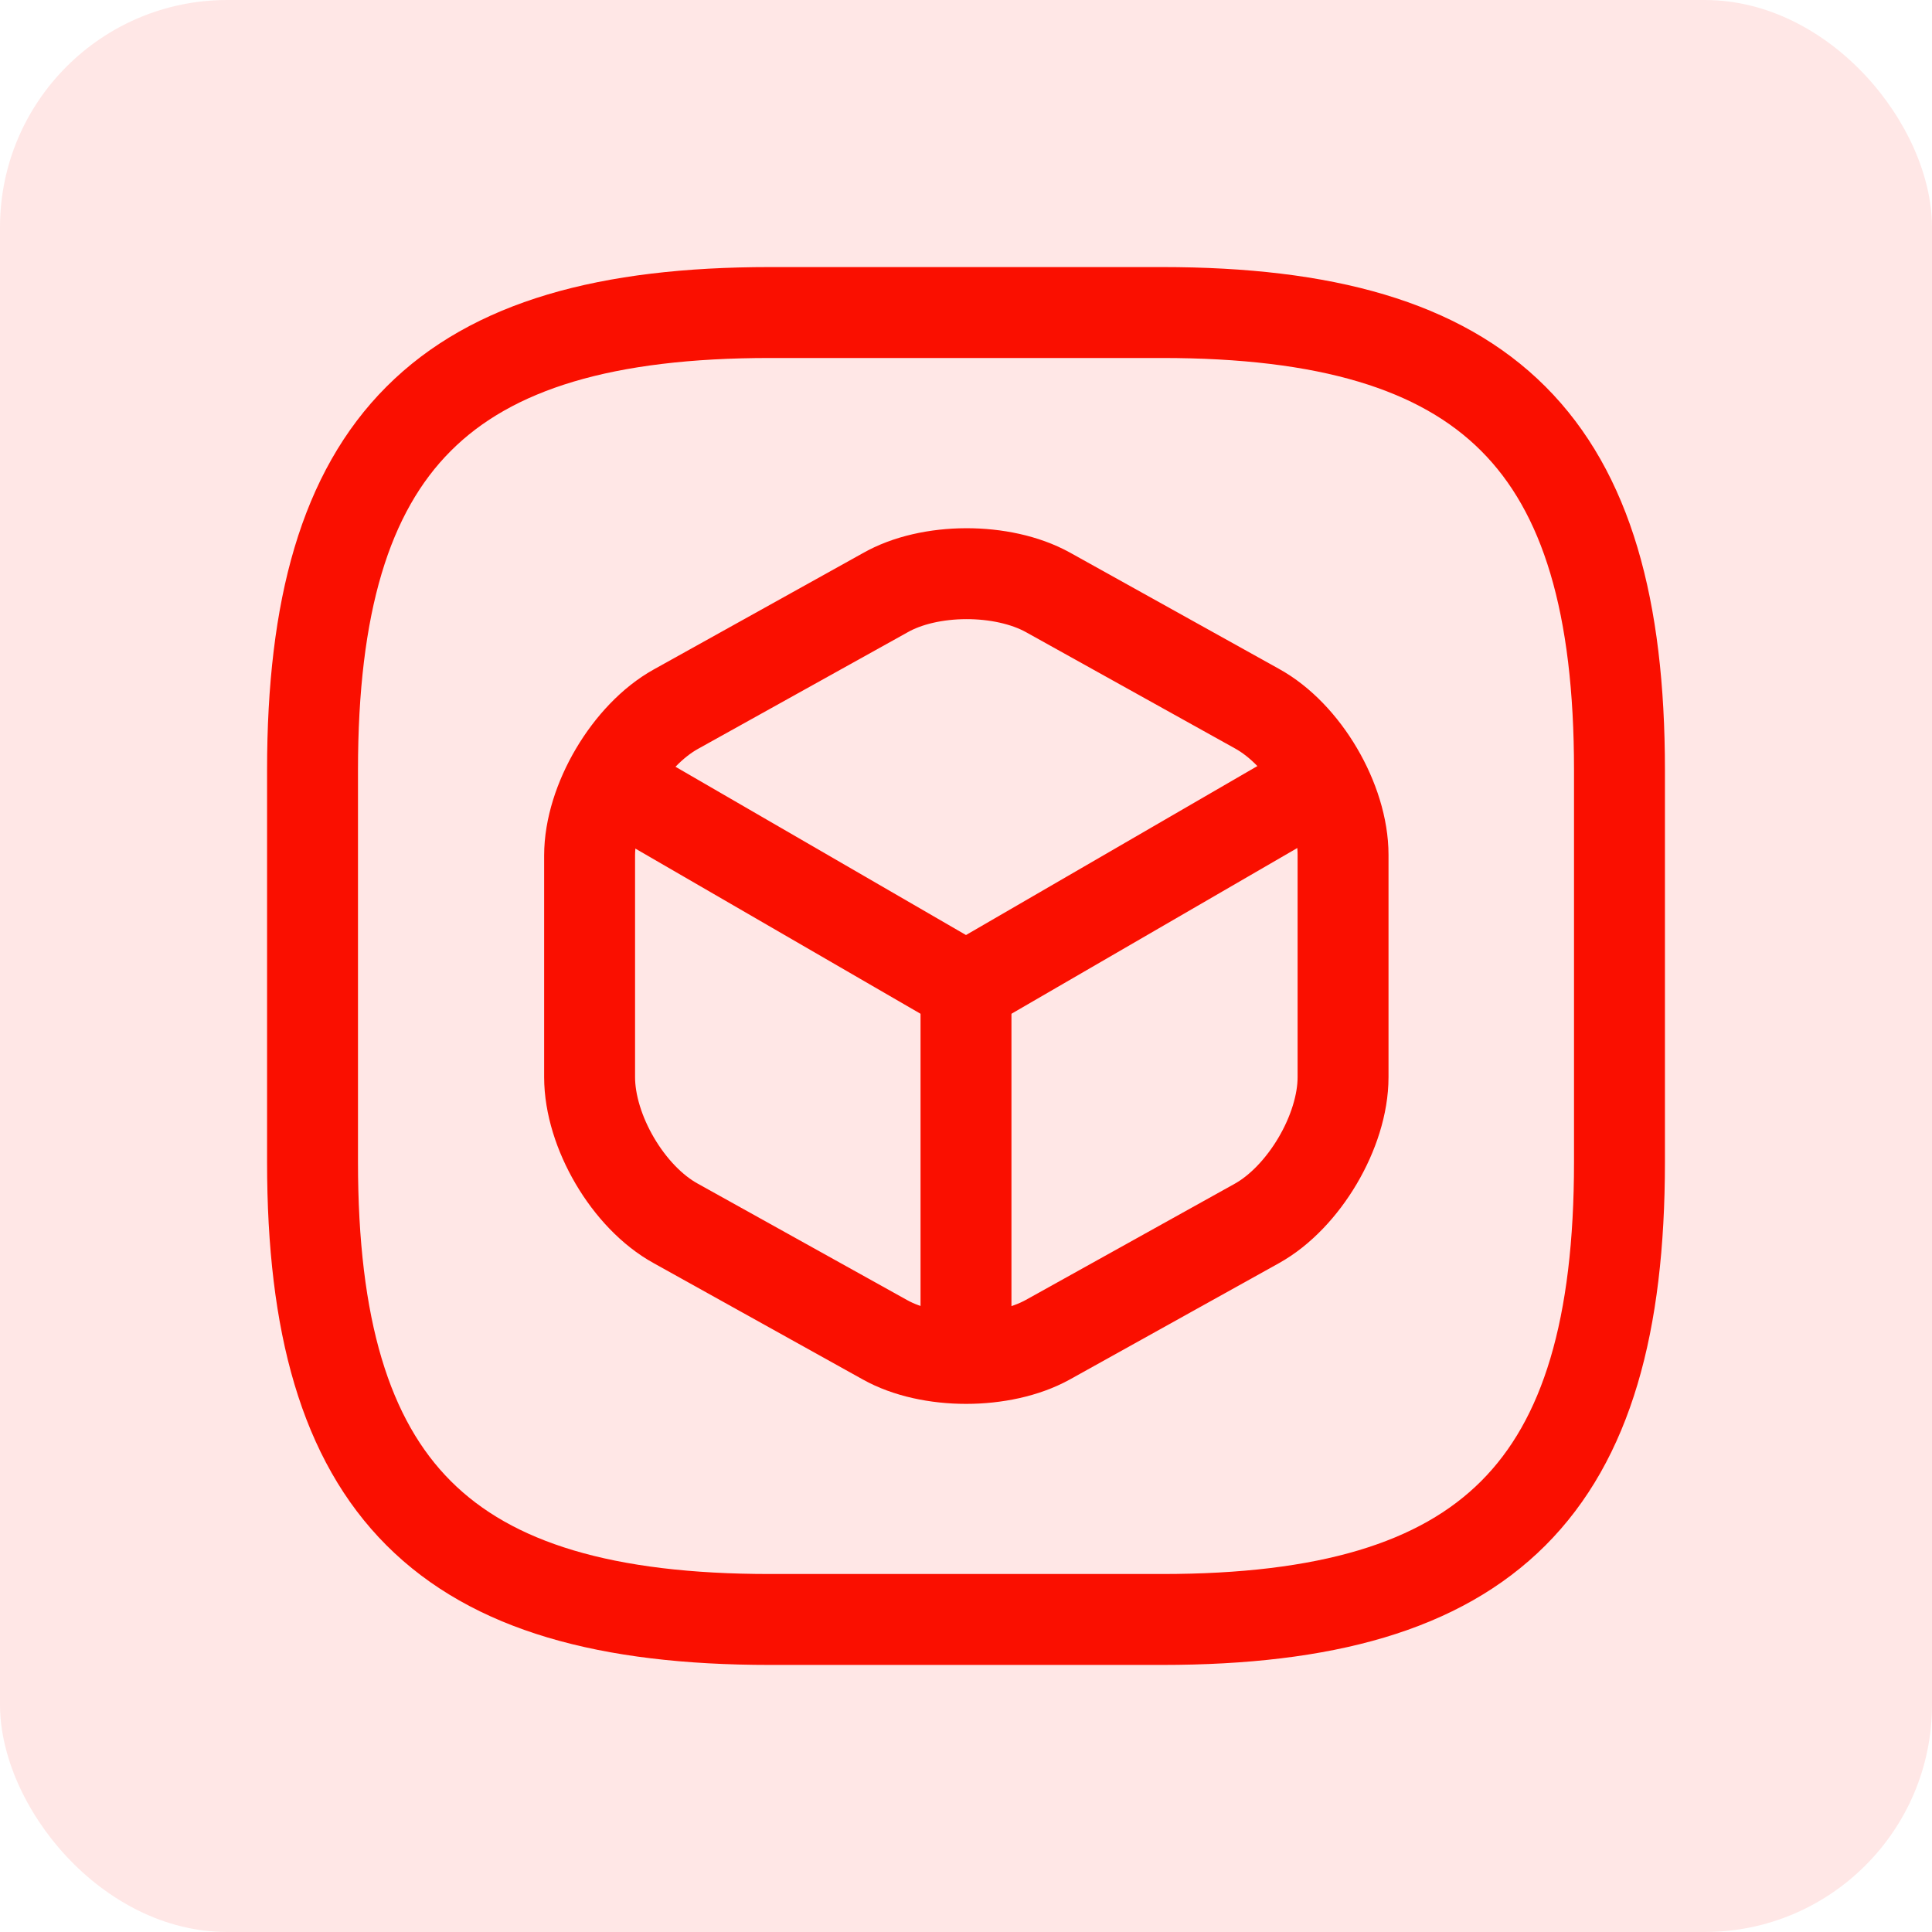 <svg width="85" height="85" viewBox="0 0 85 85" fill="none" xmlns="http://www.w3.org/2000/svg">
<rect width="85" height="85" rx="10" fill="#FA0F00" fill-opacity="0.1"/>
<path d="M33.875 71.25H51.125C65.5 71.25 71.25 65.5 71.25 51.125V33.875C71.25 19.5 65.5 13.75 51.125 13.75H33.875C19.5 13.75 13.75 19.5 13.75 33.875V51.125C13.75 65.5 19.5 71.25 33.875 71.25Z" stroke="#FA0F00" stroke-width="4" stroke-linecap="round" stroke-linejoin="round"/>
<path d="M27.263 34.623L42.5 43.449L57.623 34.68" stroke="#FA0F00" stroke-width="4" stroke-linecap="round" stroke-linejoin="round"/>
<path d="M42.5 59.089V43.42" stroke="#FA0F00" stroke-width="4" stroke-linecap="round" stroke-linejoin="round"/>
<path d="M38.935 26.084L29.735 31.201C27.665 32.351 25.94 35.255 25.94 37.641V47.388C25.94 49.774 27.636 52.678 29.735 53.828L38.935 58.945C40.89 60.038 44.11 60.038 46.094 58.945L55.294 53.828C57.364 52.678 59.089 49.774 59.089 47.388V37.613C59.089 35.226 57.392 32.323 55.294 31.173L46.094 26.055C44.11 24.963 40.89 24.963 38.935 26.084Z" stroke="#FA0F00" stroke-width="4" stroke-linecap="round" stroke-linejoin="round"/>
</svg>
